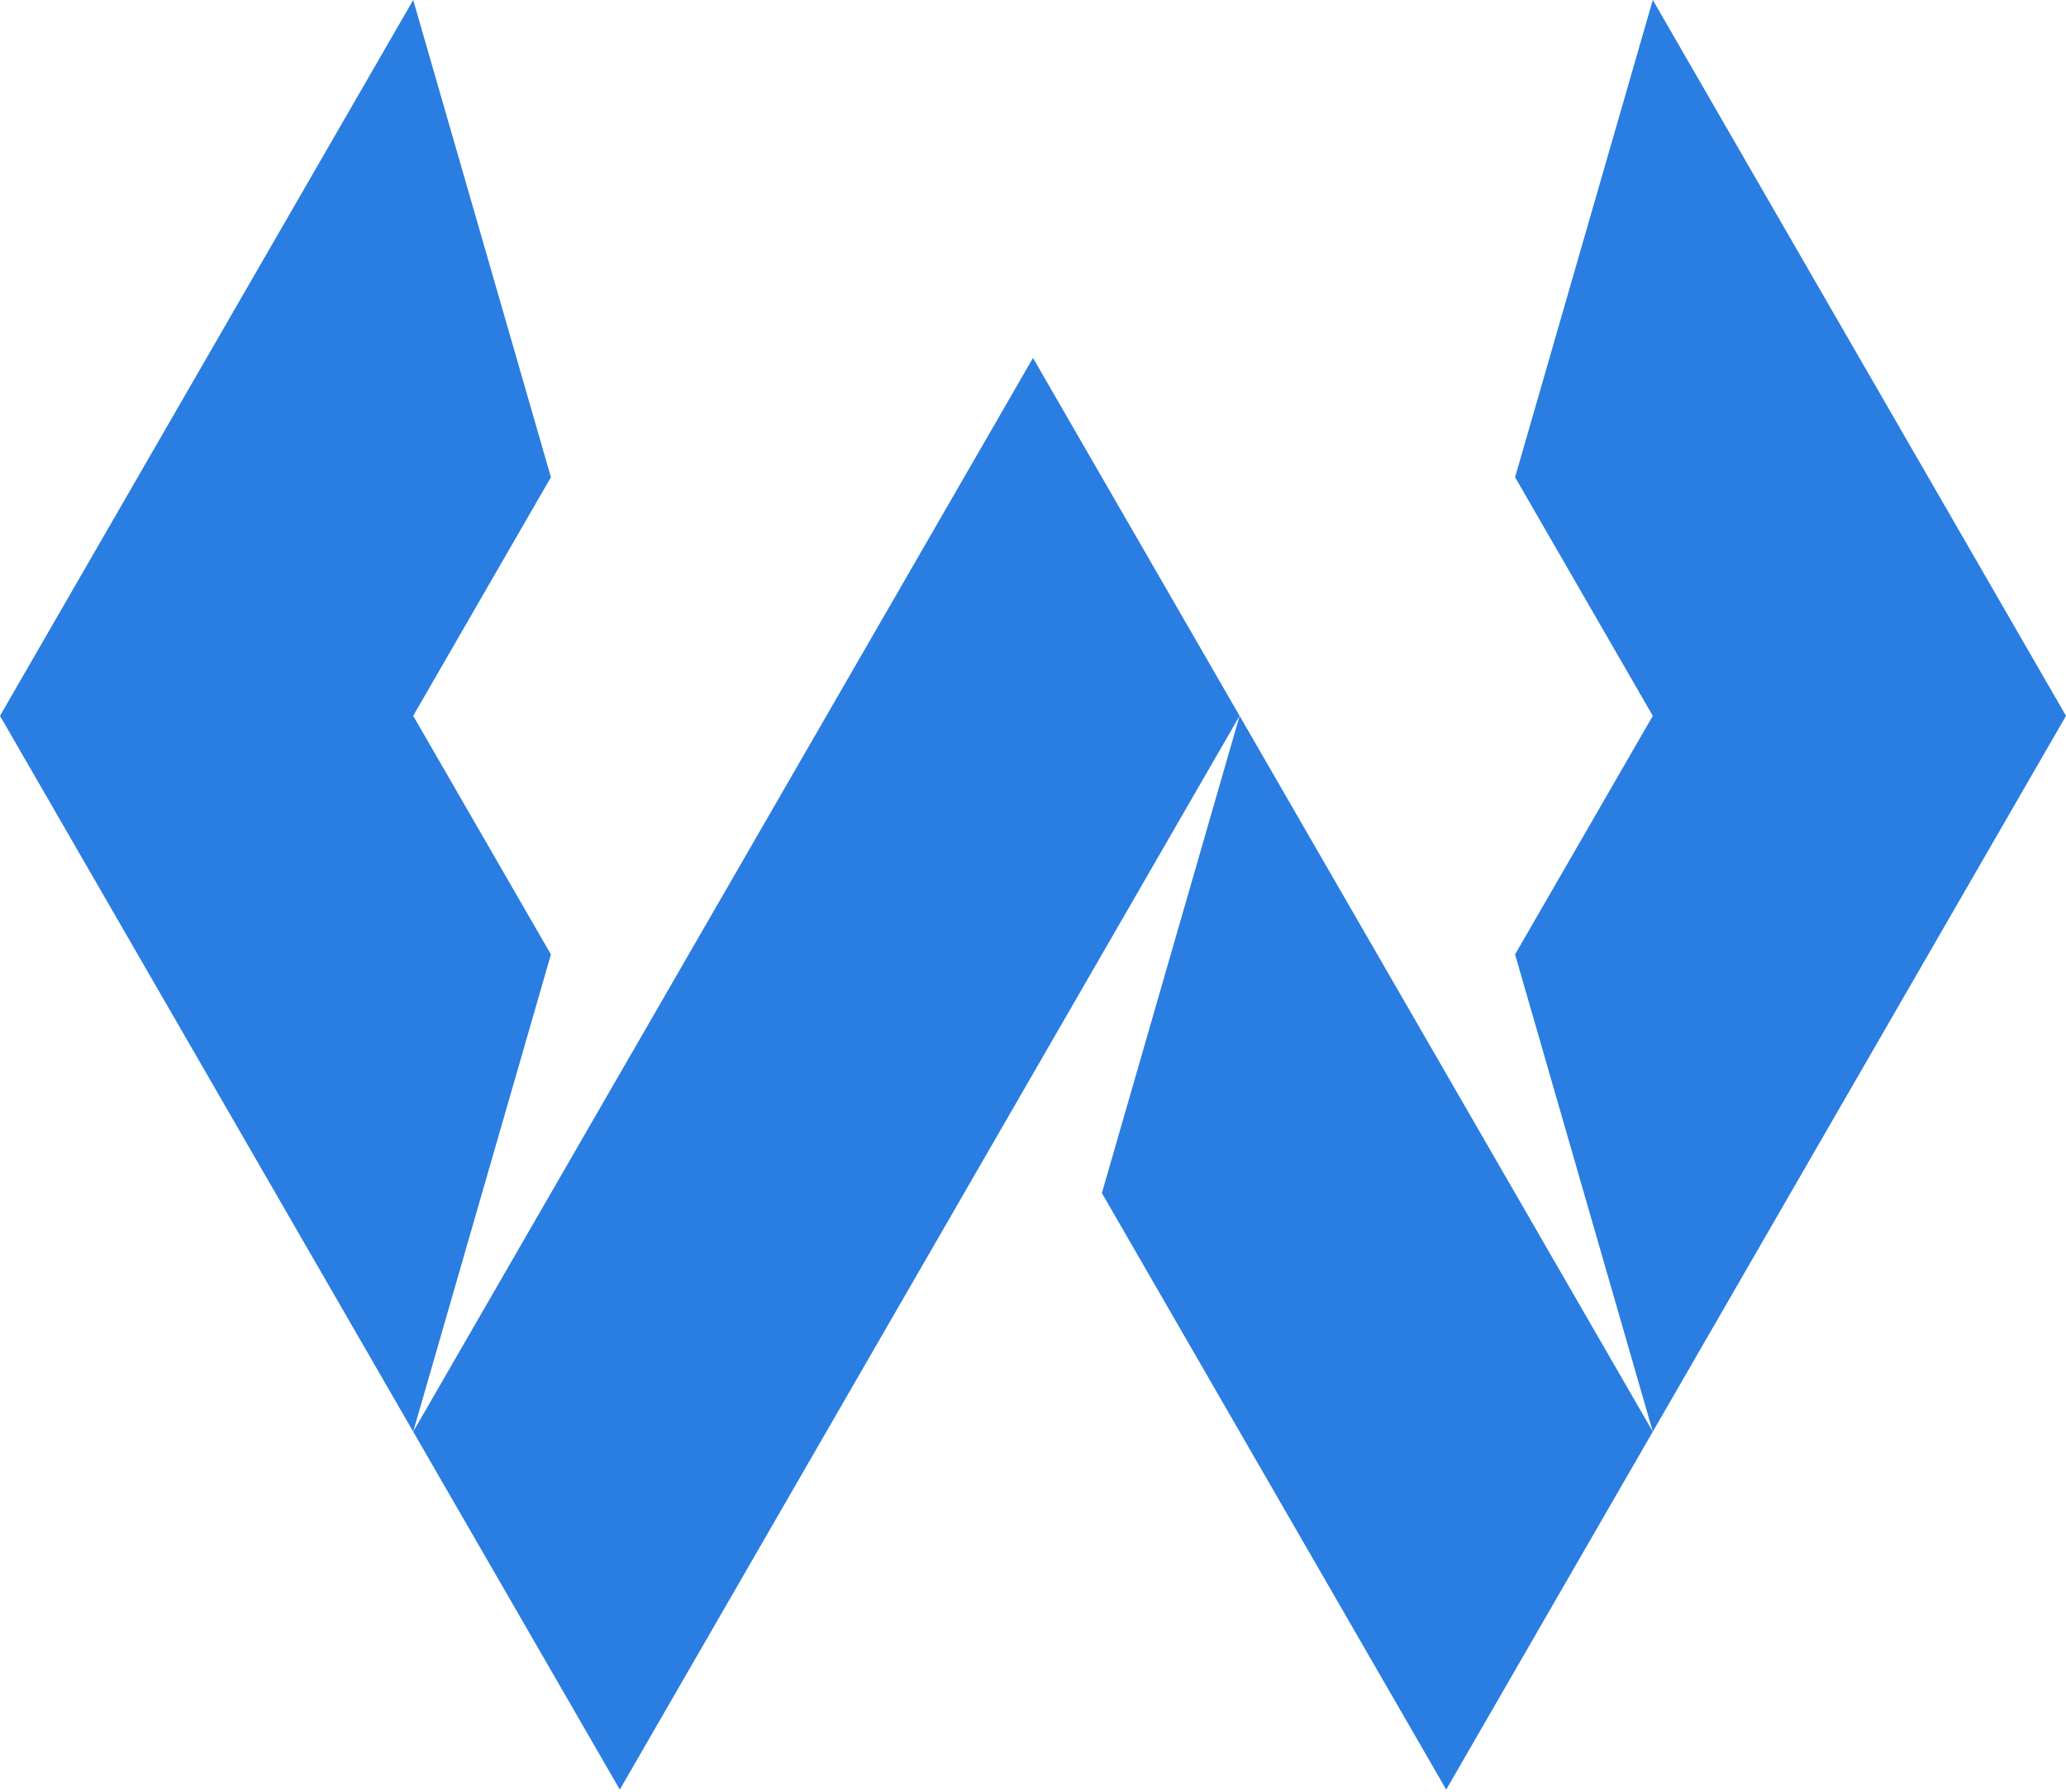 <?xml version="1.0" encoding="UTF-8" standalone="no"?>
<!DOCTYPE svg PUBLIC "-//W3C//DTD SVG 1.1//EN" "http://www.w3.org/Graphics/SVG/1.1/DTD/svg11.dtd">
<svg width="100%" height="100%" viewBox="0 0 1000 867" version="1.1" xmlns="http://www.w3.org/2000/svg" xmlns:xlink="http://www.w3.org/1999/xlink" xml:space="preserve" xmlns:serif="http://www.serif.com/" style="fill-rule:evenodd;clip-rule:evenodd;stroke-linejoin:round;stroke-miterlimit:2;">
    <g>
        <path id="polygon2" d="M200,346.41L266.66,461.88L200,692.82L0,346.42L0.01,346.41L0,346.41L200,0L266.66,230.94L200,346.41Z" style="fill:rgb(42,125,225);fill-rule:nonzero;"/>
        <path id="polygon4" d="M1000,346.41L1000,346.42L800,692.82L733.34,461.88L800,346.41L733.34,230.94L800,0L1000,346.41Z" style="fill:rgb(42,125,225);fill-rule:nonzero;"/>
        <path id="polygon6" d="M600,346.42L500,519.63L300,866.04L200,692.82L500,173.22L600,346.42Z" style="fill:rgb(42,125,225);fill-rule:nonzero;"/>
        <path id="polygon8" d="M800,692.82L700,866.04L533.34,577.36L600,346.42L800,692.82Z" style="fill:rgb(42,125,225);fill-rule:nonzero;"/>
    </g>
</svg>
